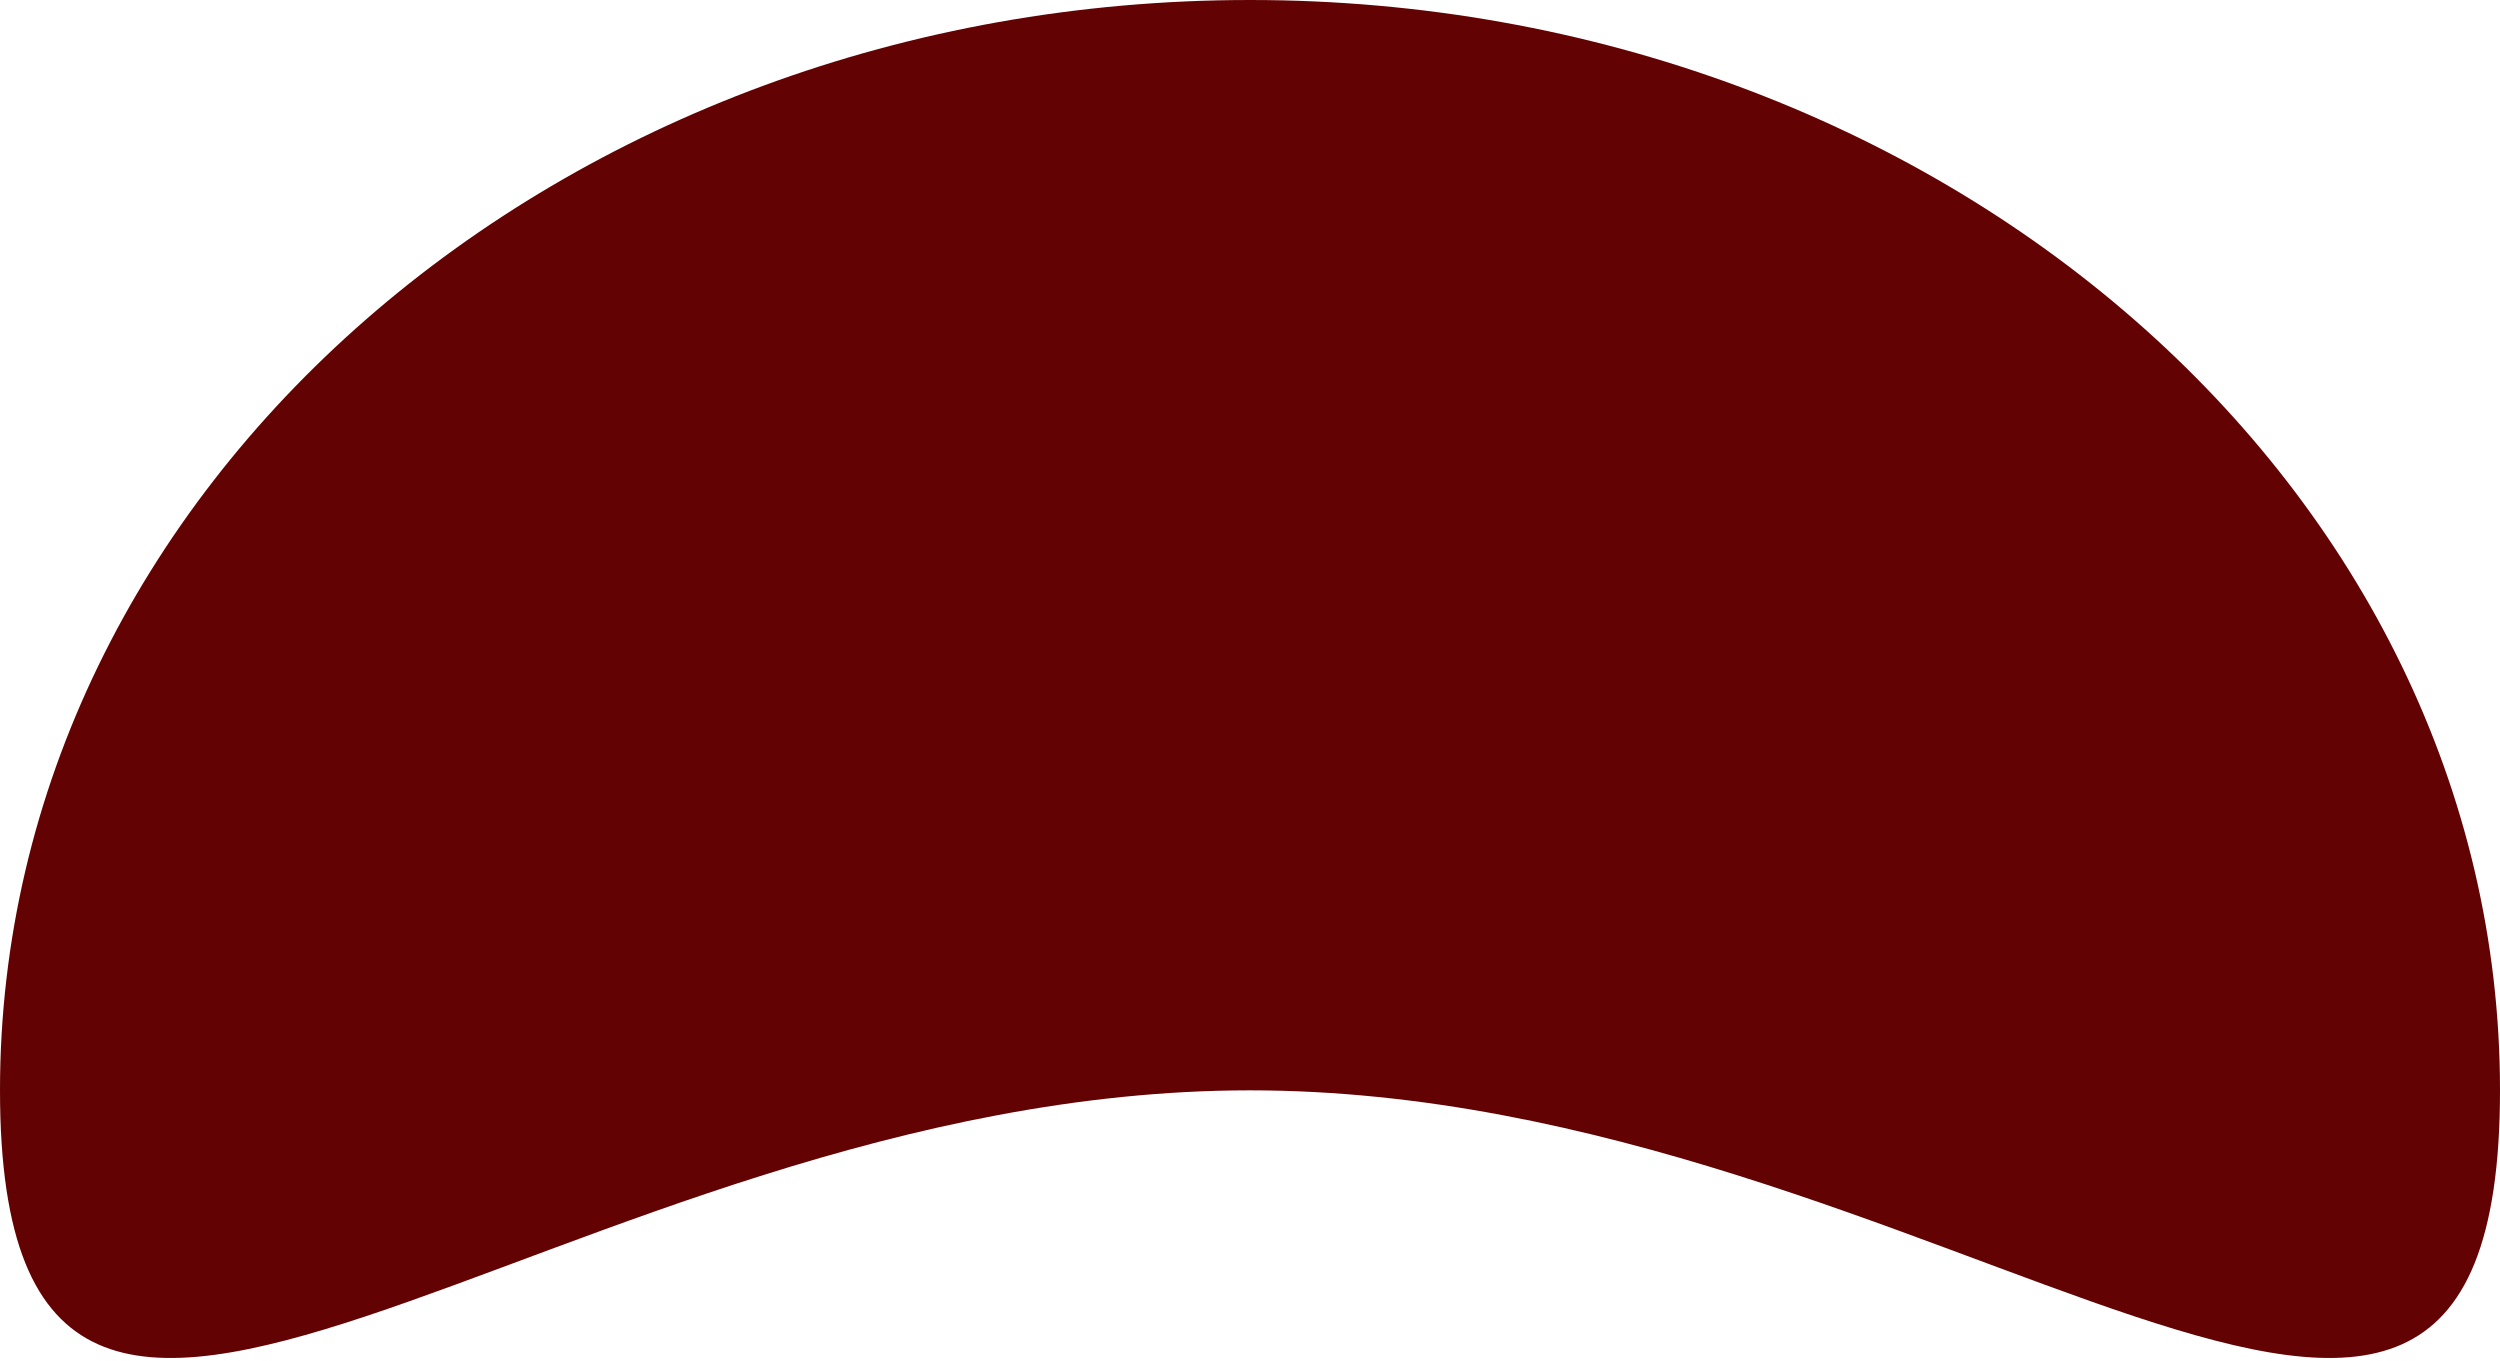 <svg width="689" height="375" viewBox="0 0 689 375" fill="none" xmlns="http://www.w3.org/2000/svg">
<path d="M689 300.5C689 466.462 534.762 300.5 344.5 300.5C154.238 300.5 0 466.462 0 300.5C0 134.538 154.238 0 344.5 0C534.762 0 689 134.538 689 300.5Z" fill="#630202"/>
</svg>
